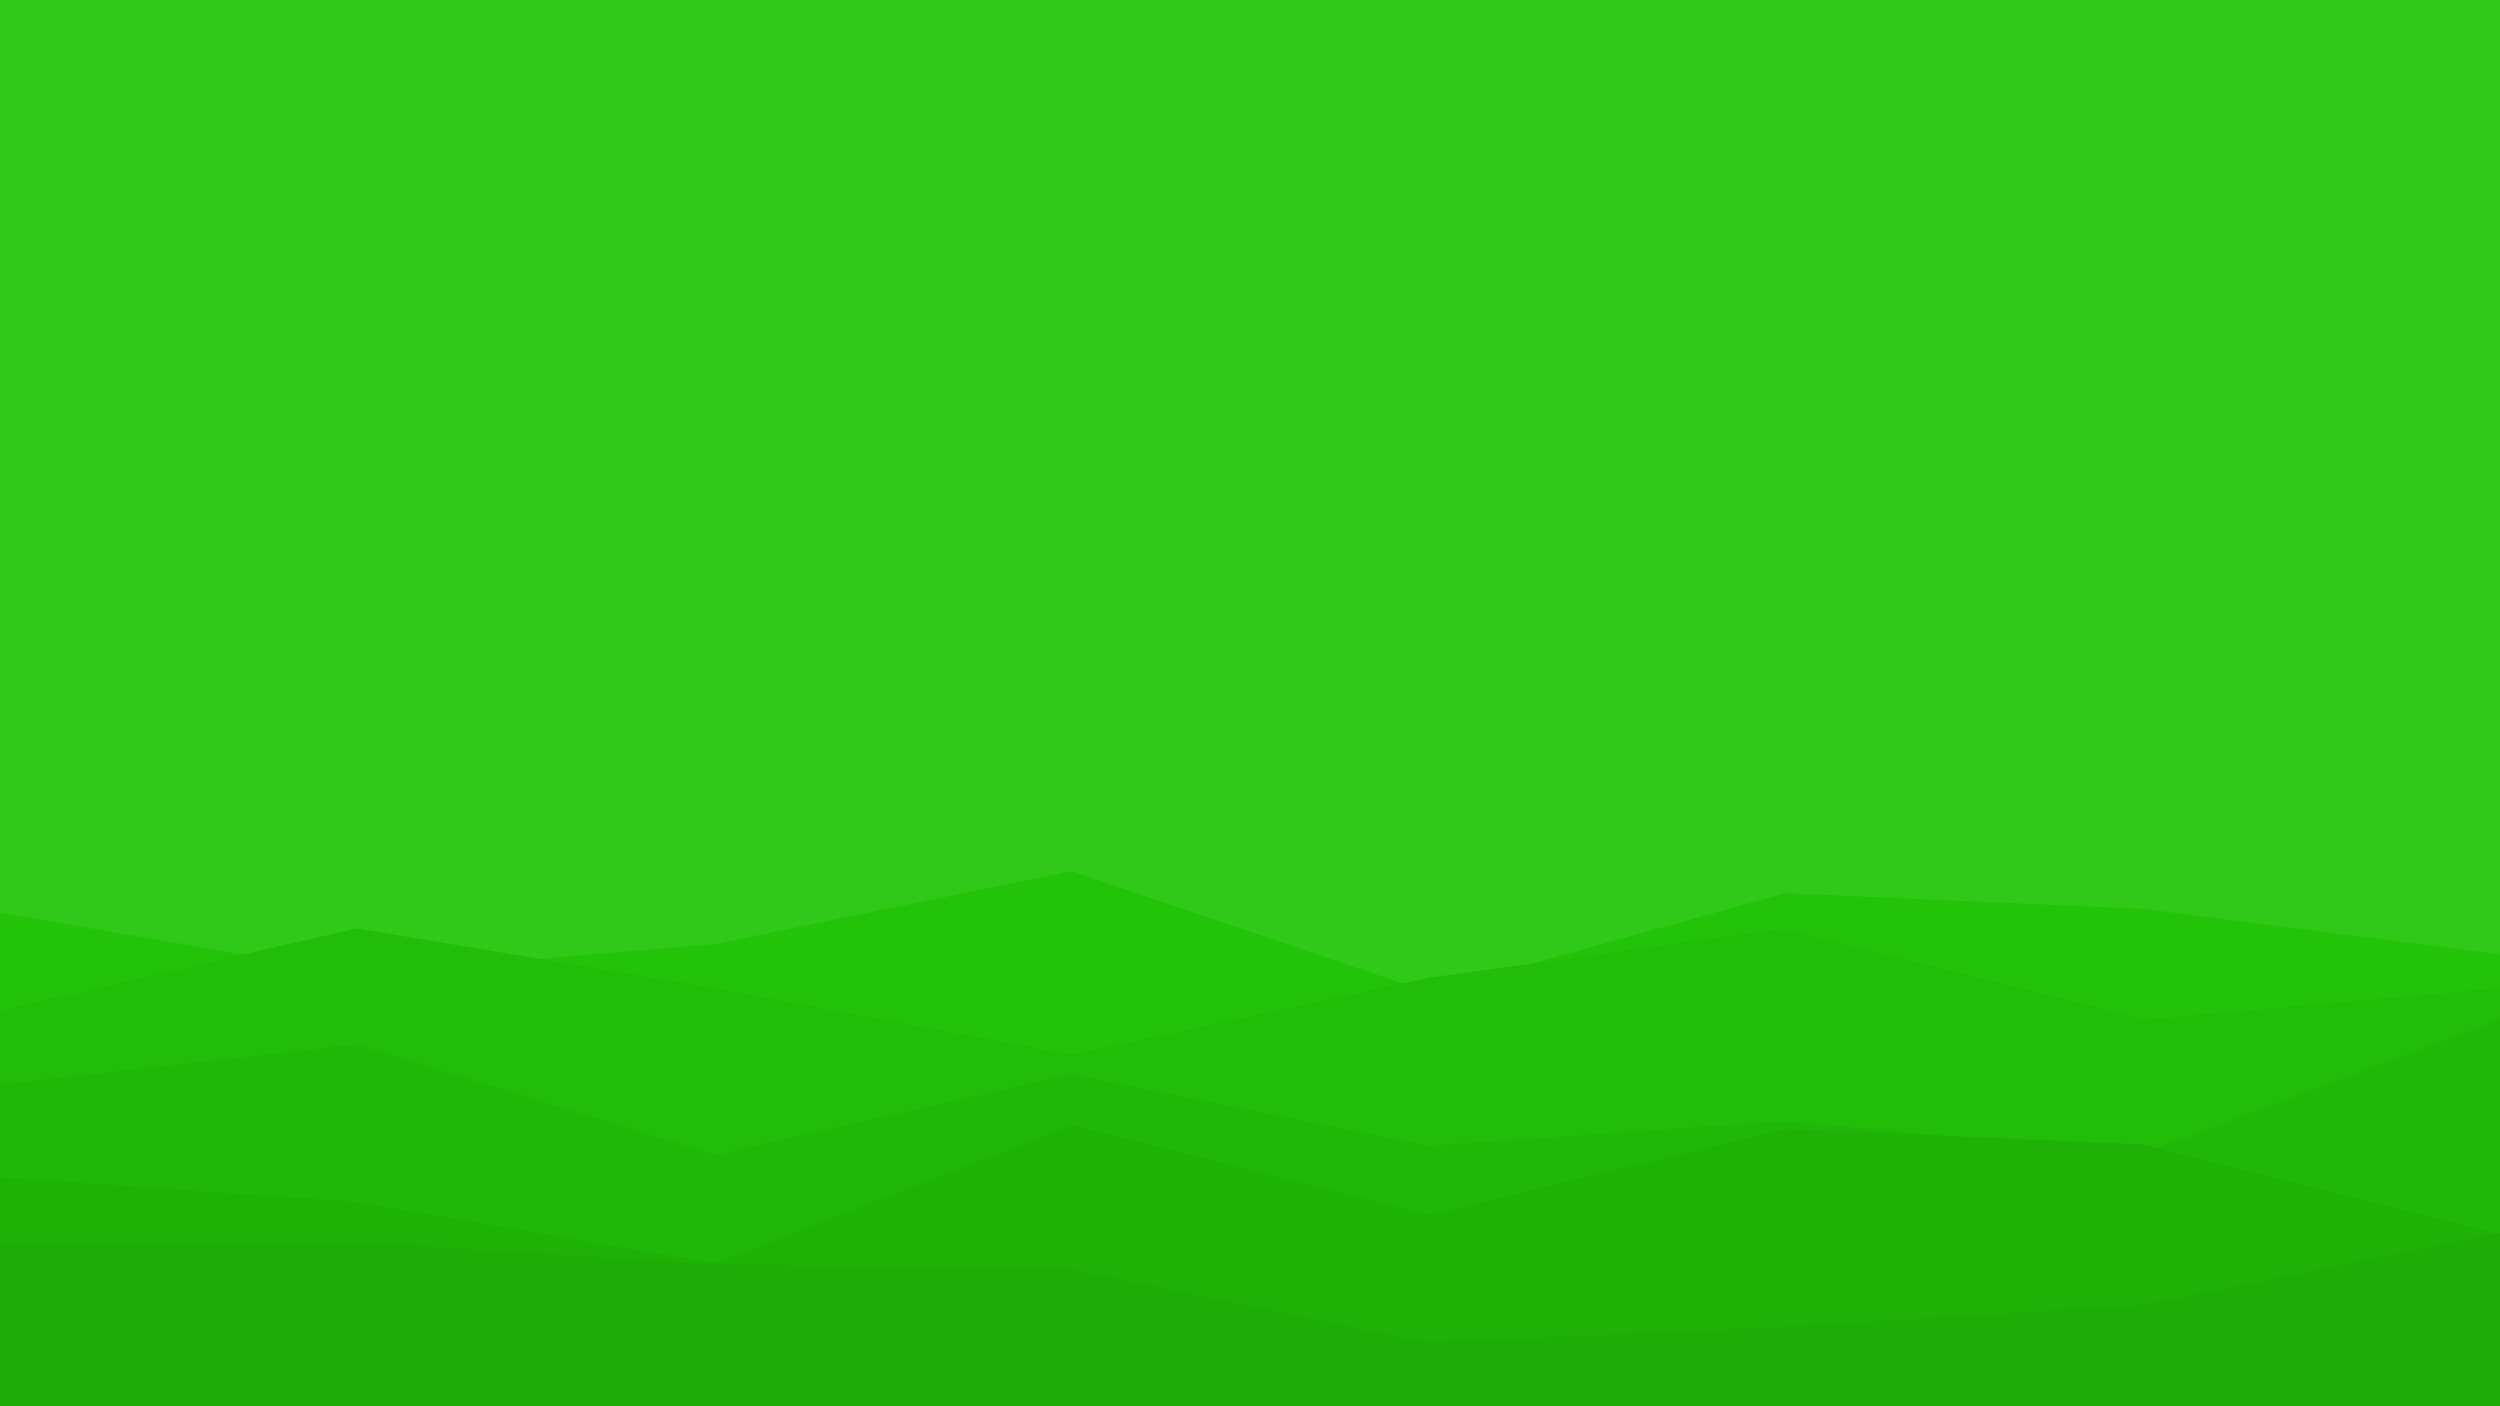 <svg id="visual" viewBox="0 0 1920 1080" width="1920" height="1080" xmlns="http://www.w3.org/2000/svg" xmlns:xlink="http://www.w3.org/1999/xlink" version="1.1"><rect x="0" y="0" width="1920" height="1080" fill="#30c919"></rect><path d="M0 701L274 748L549 725L823 669L1097 762L1371 686L1646 698L1920 733L1920 1081L1646 1081L1371 1081L1097 1081L823 1081L549 1081L274 1081L0 1081Z" fill="#23c30a"></path><path d="M0 776L274 713L549 759L823 810L1097 751L1371 713L1646 783L1920 759L1920 1081L1646 1081L1371 1081L1097 1081L823 1081L549 1081L274 1081L0 1081Z" fill="#21bd09"></path><path d="M0 833L274 802L549 887L823 825L1097 880L1371 861L1646 886L1920 783L1920 1081L1646 1081L1371 1081L1097 1081L823 1081L549 1081L274 1081L0 1081Z" fill="#20b808"></path><path d="M0 904L274 923L549 970L823 864L1097 933L1371 867L1646 879L1920 948L1920 1081L1646 1081L1371 1081L1097 1081L823 1081L549 1081L274 1081L0 1081Z" fill="#1eb207"></path><path d="M0 954L274 954L549 971L823 975L1097 1031L1371 1019L1646 1002L1920 947L1920 1081L1646 1081L1371 1081L1097 1081L823 1081L549 1081L274 1081L0 1081Z" fill="#1dad06"></path></svg>